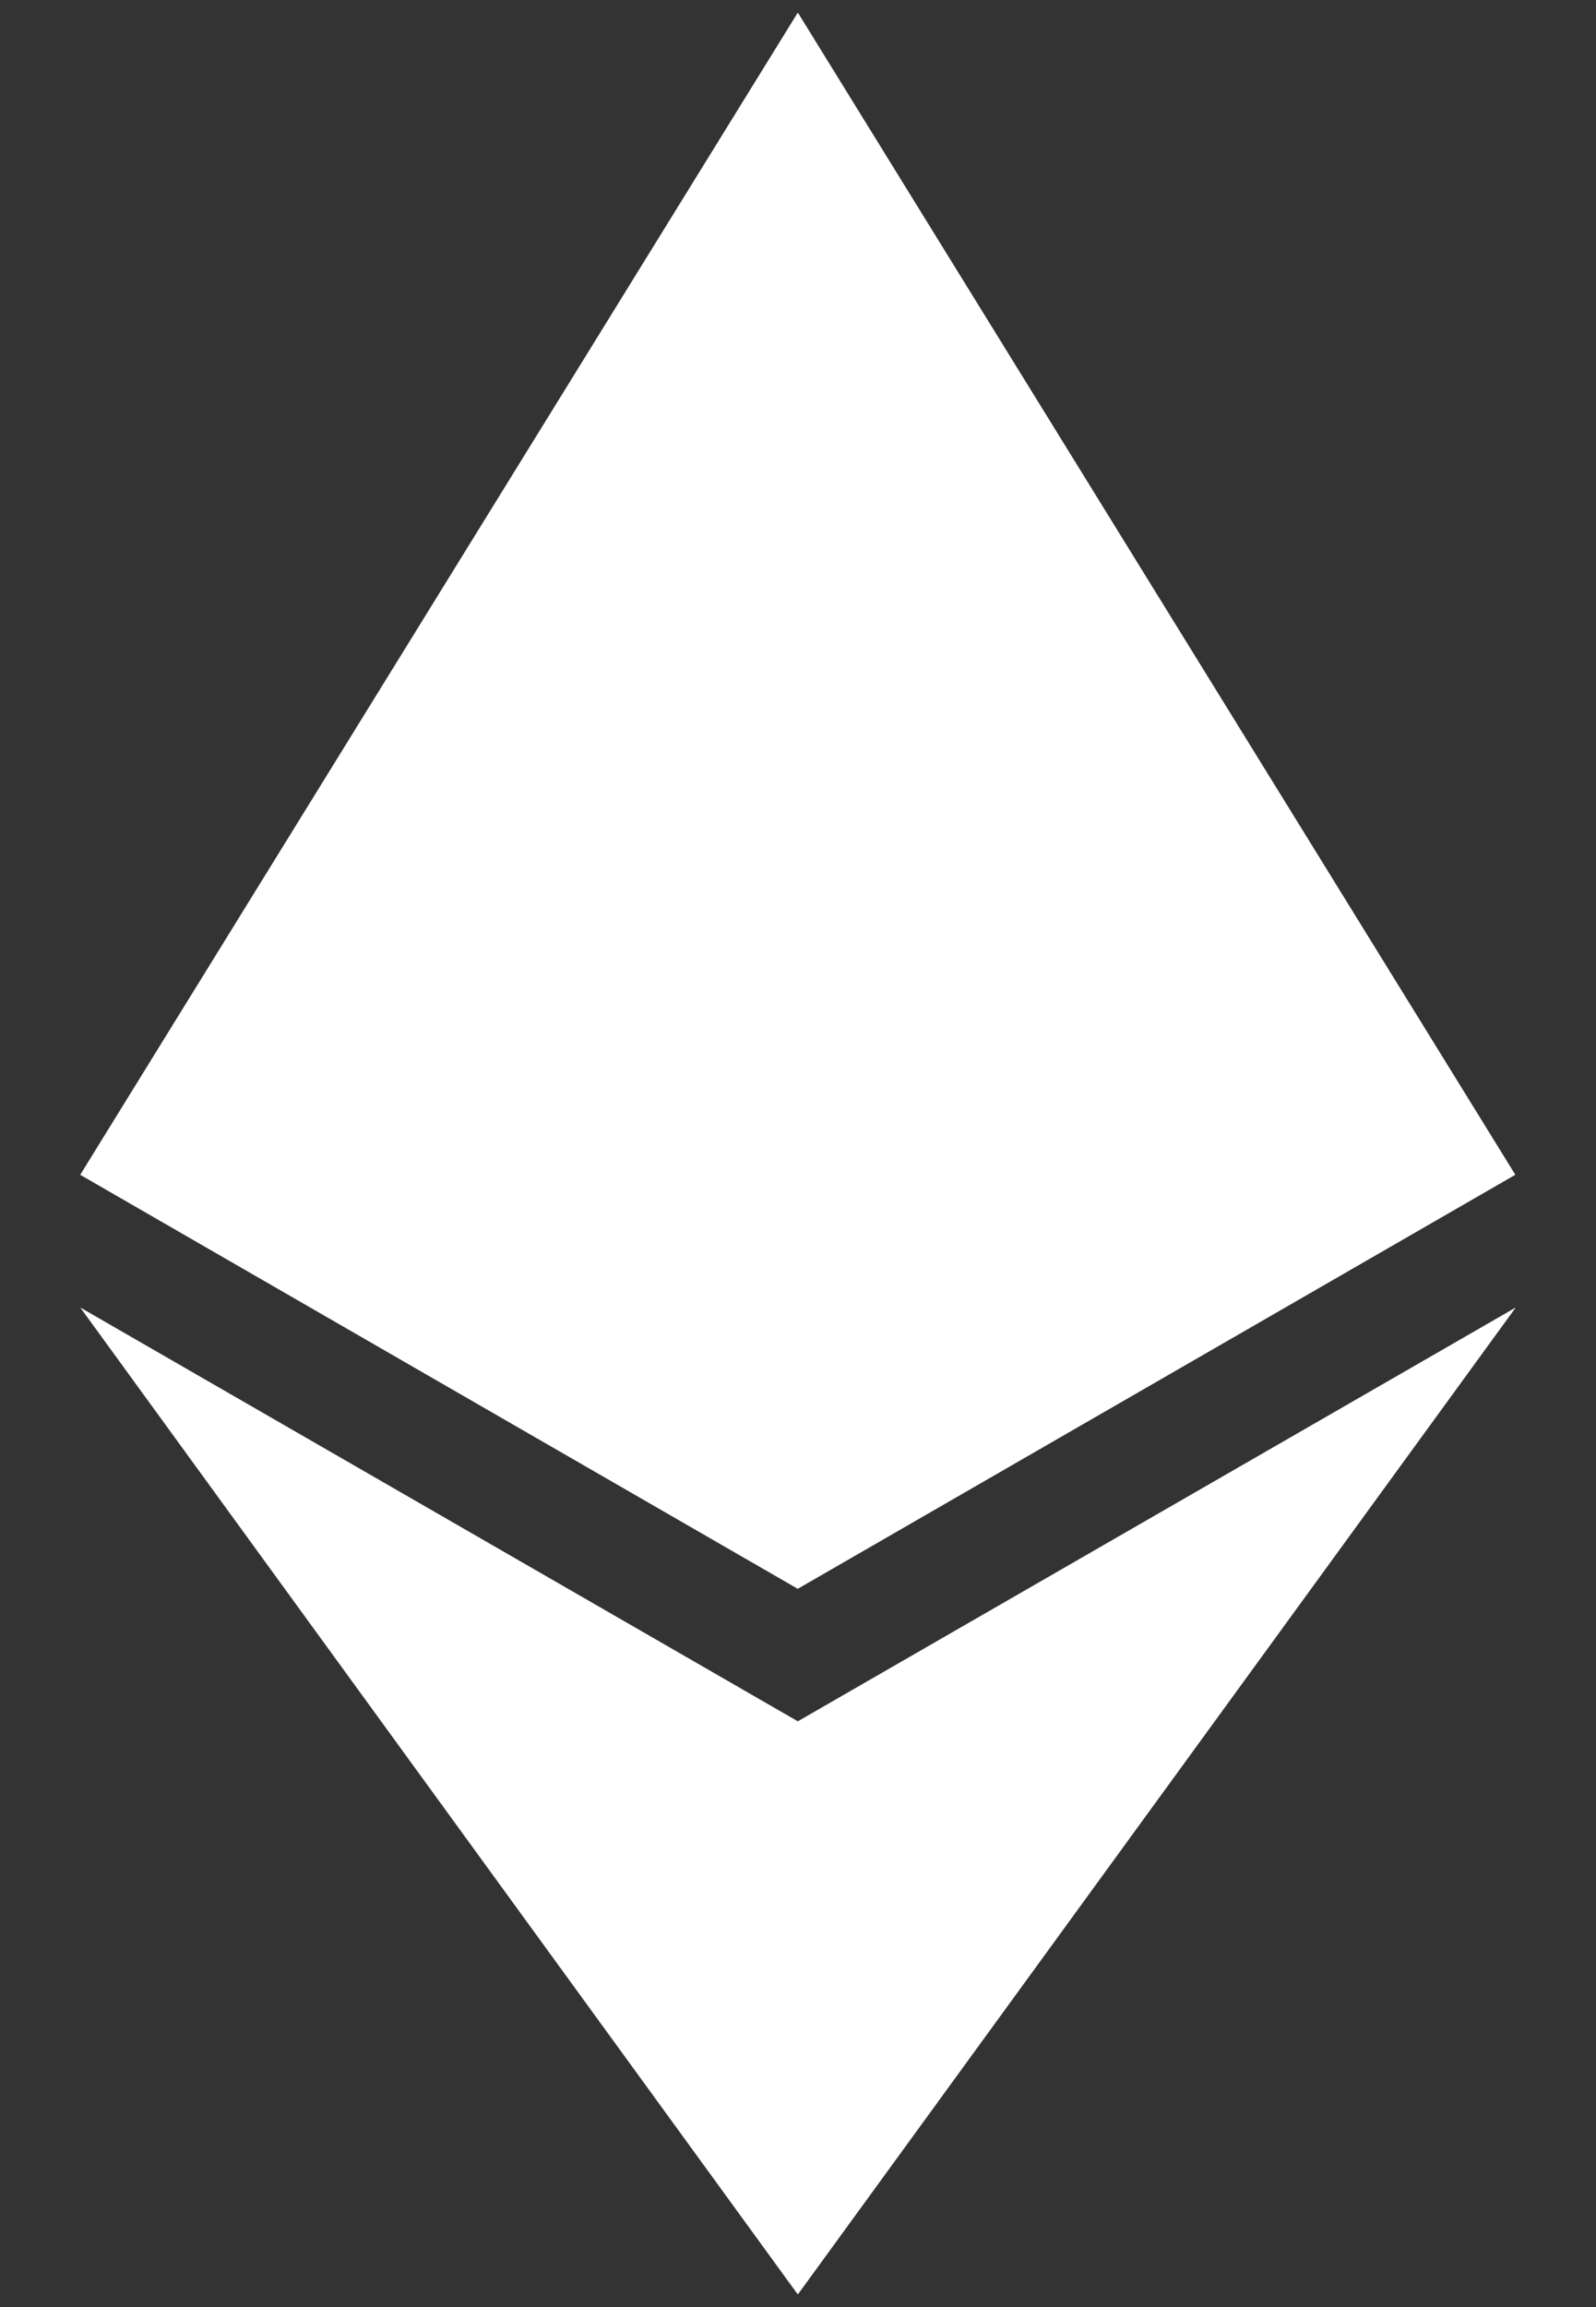 <svg width="18" height="26" viewBox="0 0 18 26" fill="none" xmlns="http://www.w3.org/2000/svg">
<rect x="0" y="0" width="18" height="26" fill="#333333" stroke="none"/>
<path d="M8.999 0.143L8.822 0.729V17.732L8.999 17.904L17.09 13.239L8.999 0.143Z" fill="white"/>
<path d="M8.997 0.143L0.905 13.239L8.997 17.904V9.651V0.143Z" fill="white"/>
<path d="M8.999 19.398L8.899 19.517V25.573L8.999 25.857L17.095 14.735L8.999 19.398Z" fill="white"/>
<path d="M8.997 25.857V19.398L0.905 14.735L8.997 25.857Z" fill="white"/>
<path d="M8.995 17.904L17.087 13.238L8.995 9.651V17.904Z" fill="white"/>
<path d="M0.905 13.238L8.997 17.904V9.651L0.905 13.238Z" fill="white"/>
</svg>
